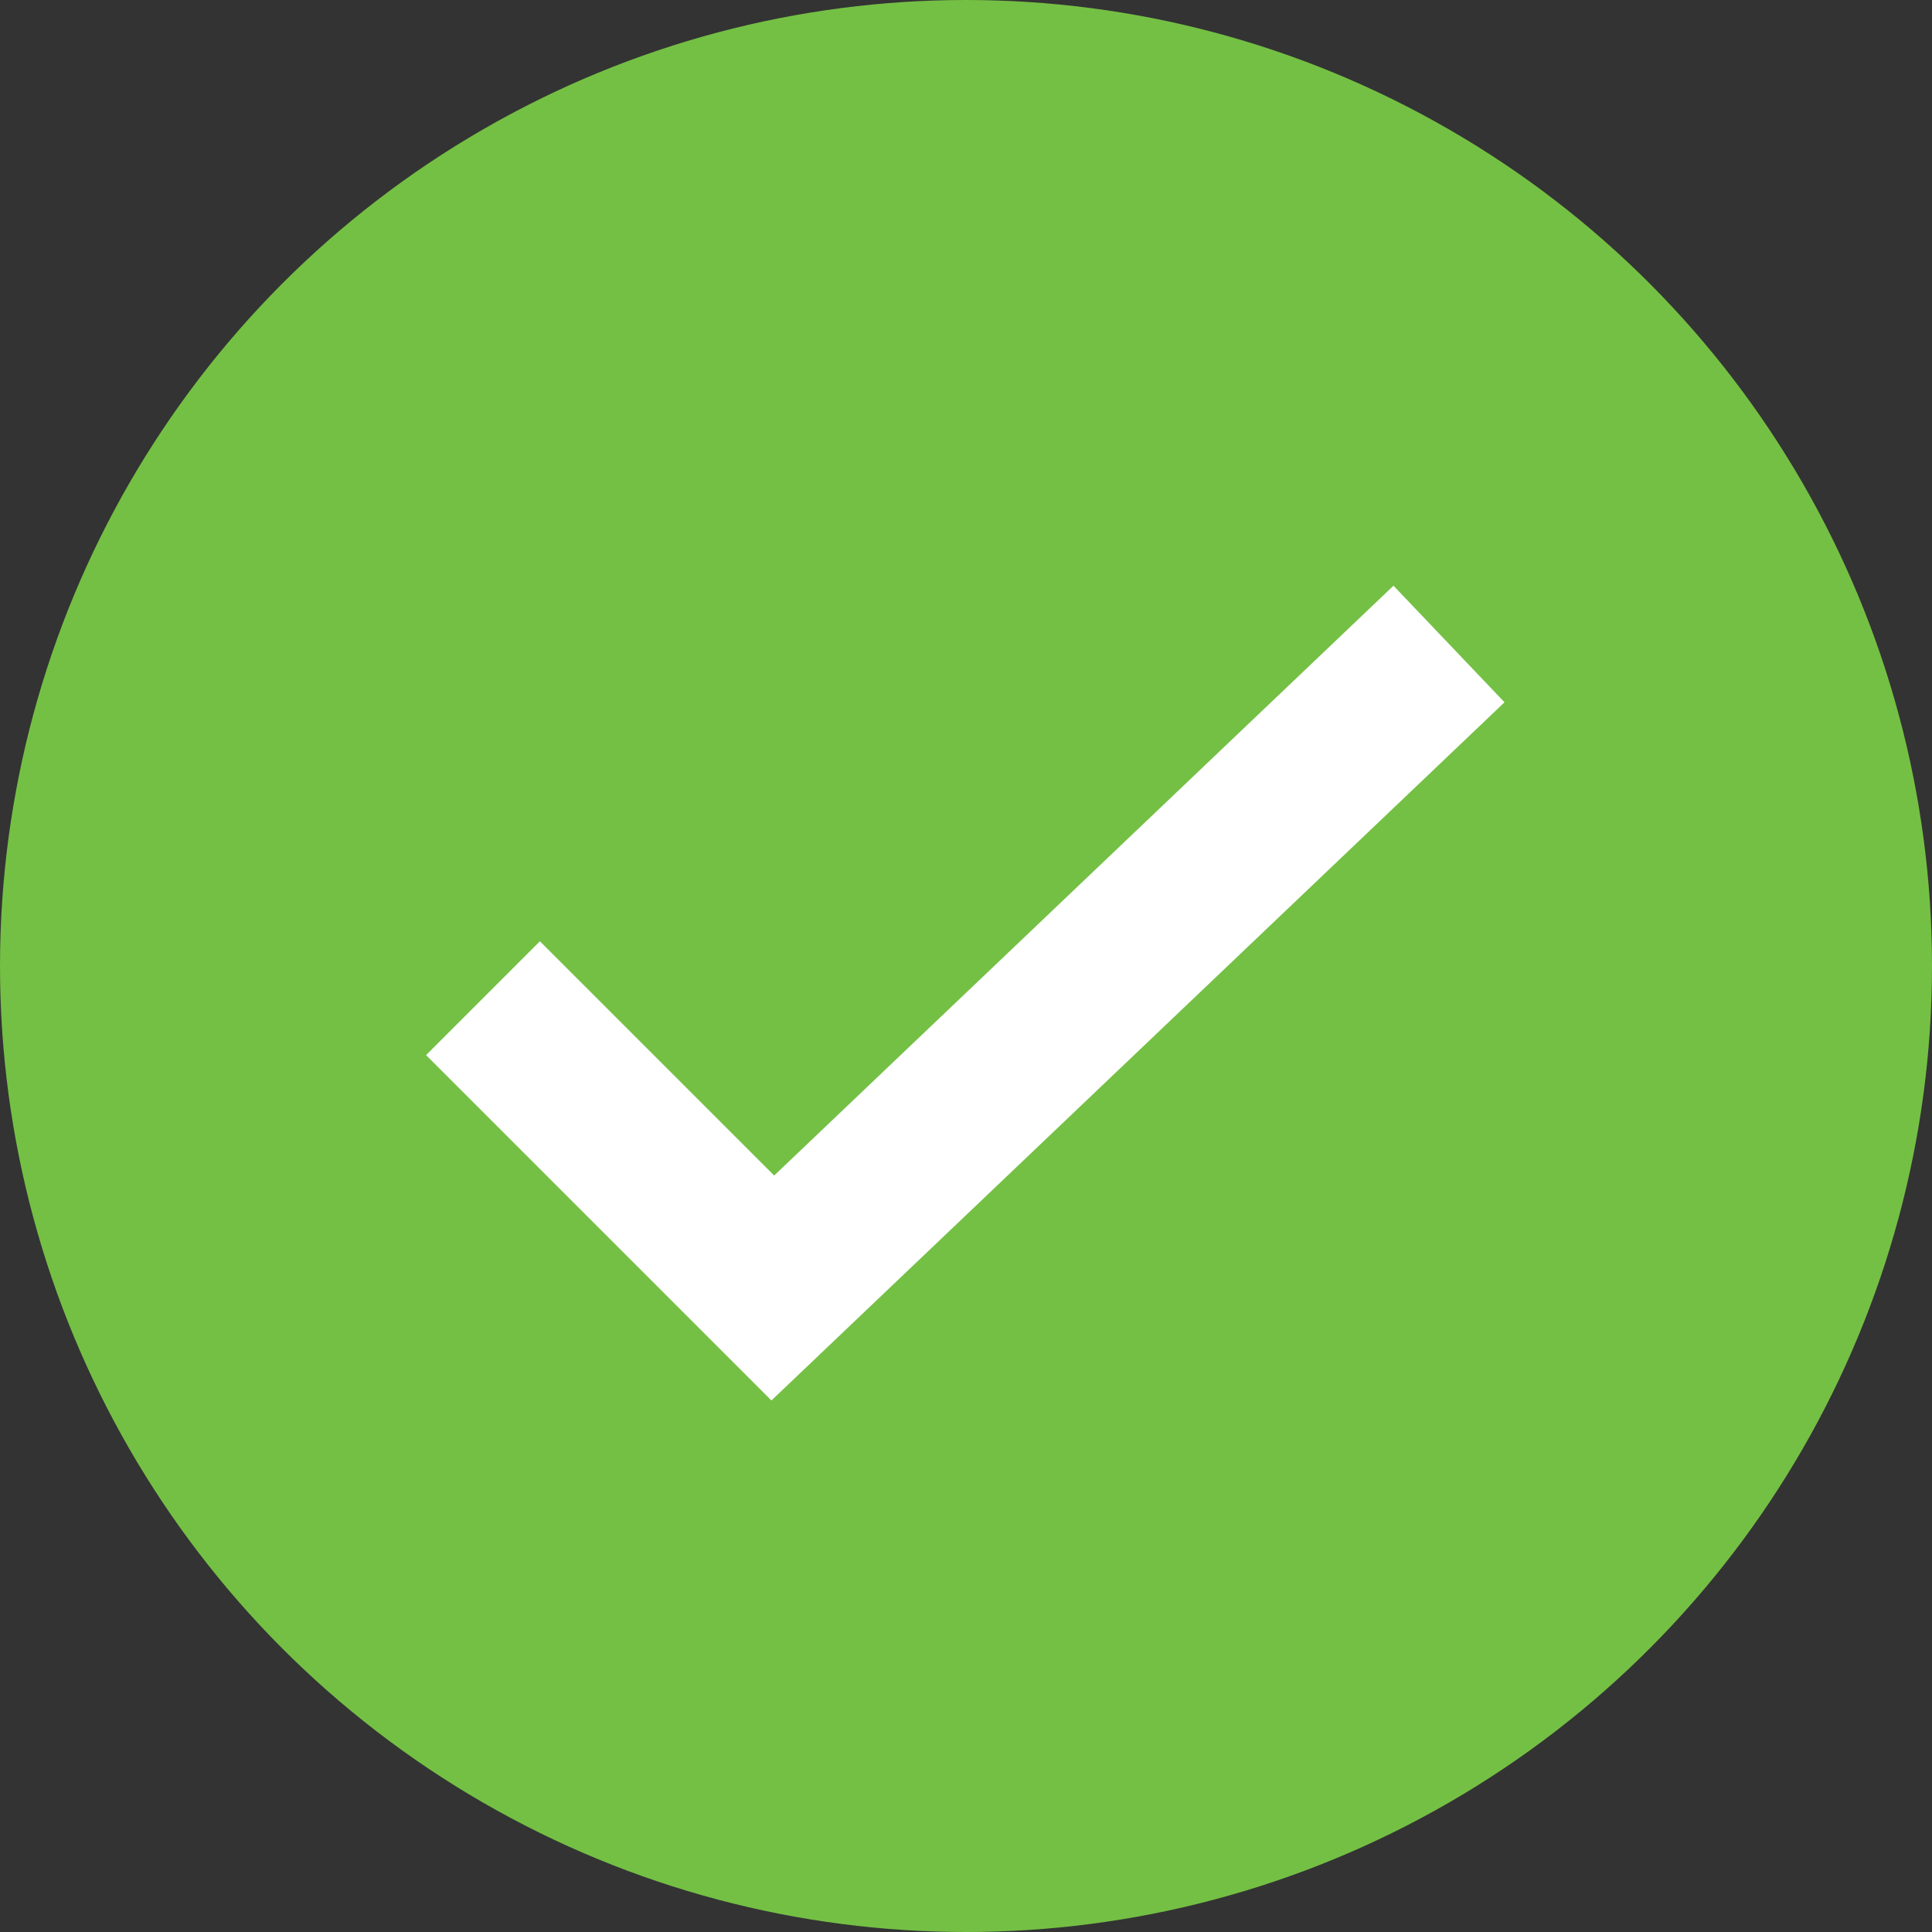<svg xmlns="http://www.w3.org/2000/svg" xmlns:xlink="http://www.w3.org/1999/xlink" viewBox="0 0 12 12" focusable="false">
	<rect x="0" y="0" width="12" height="12" fill="#333333" stroke="none"/>
	<circle cx="6" cy="6" r="6" fill="#74c044"/>
	<polyline points="3 6.2 4.8 8 9 4" stroke="#fff" fill="none"/>
</svg>